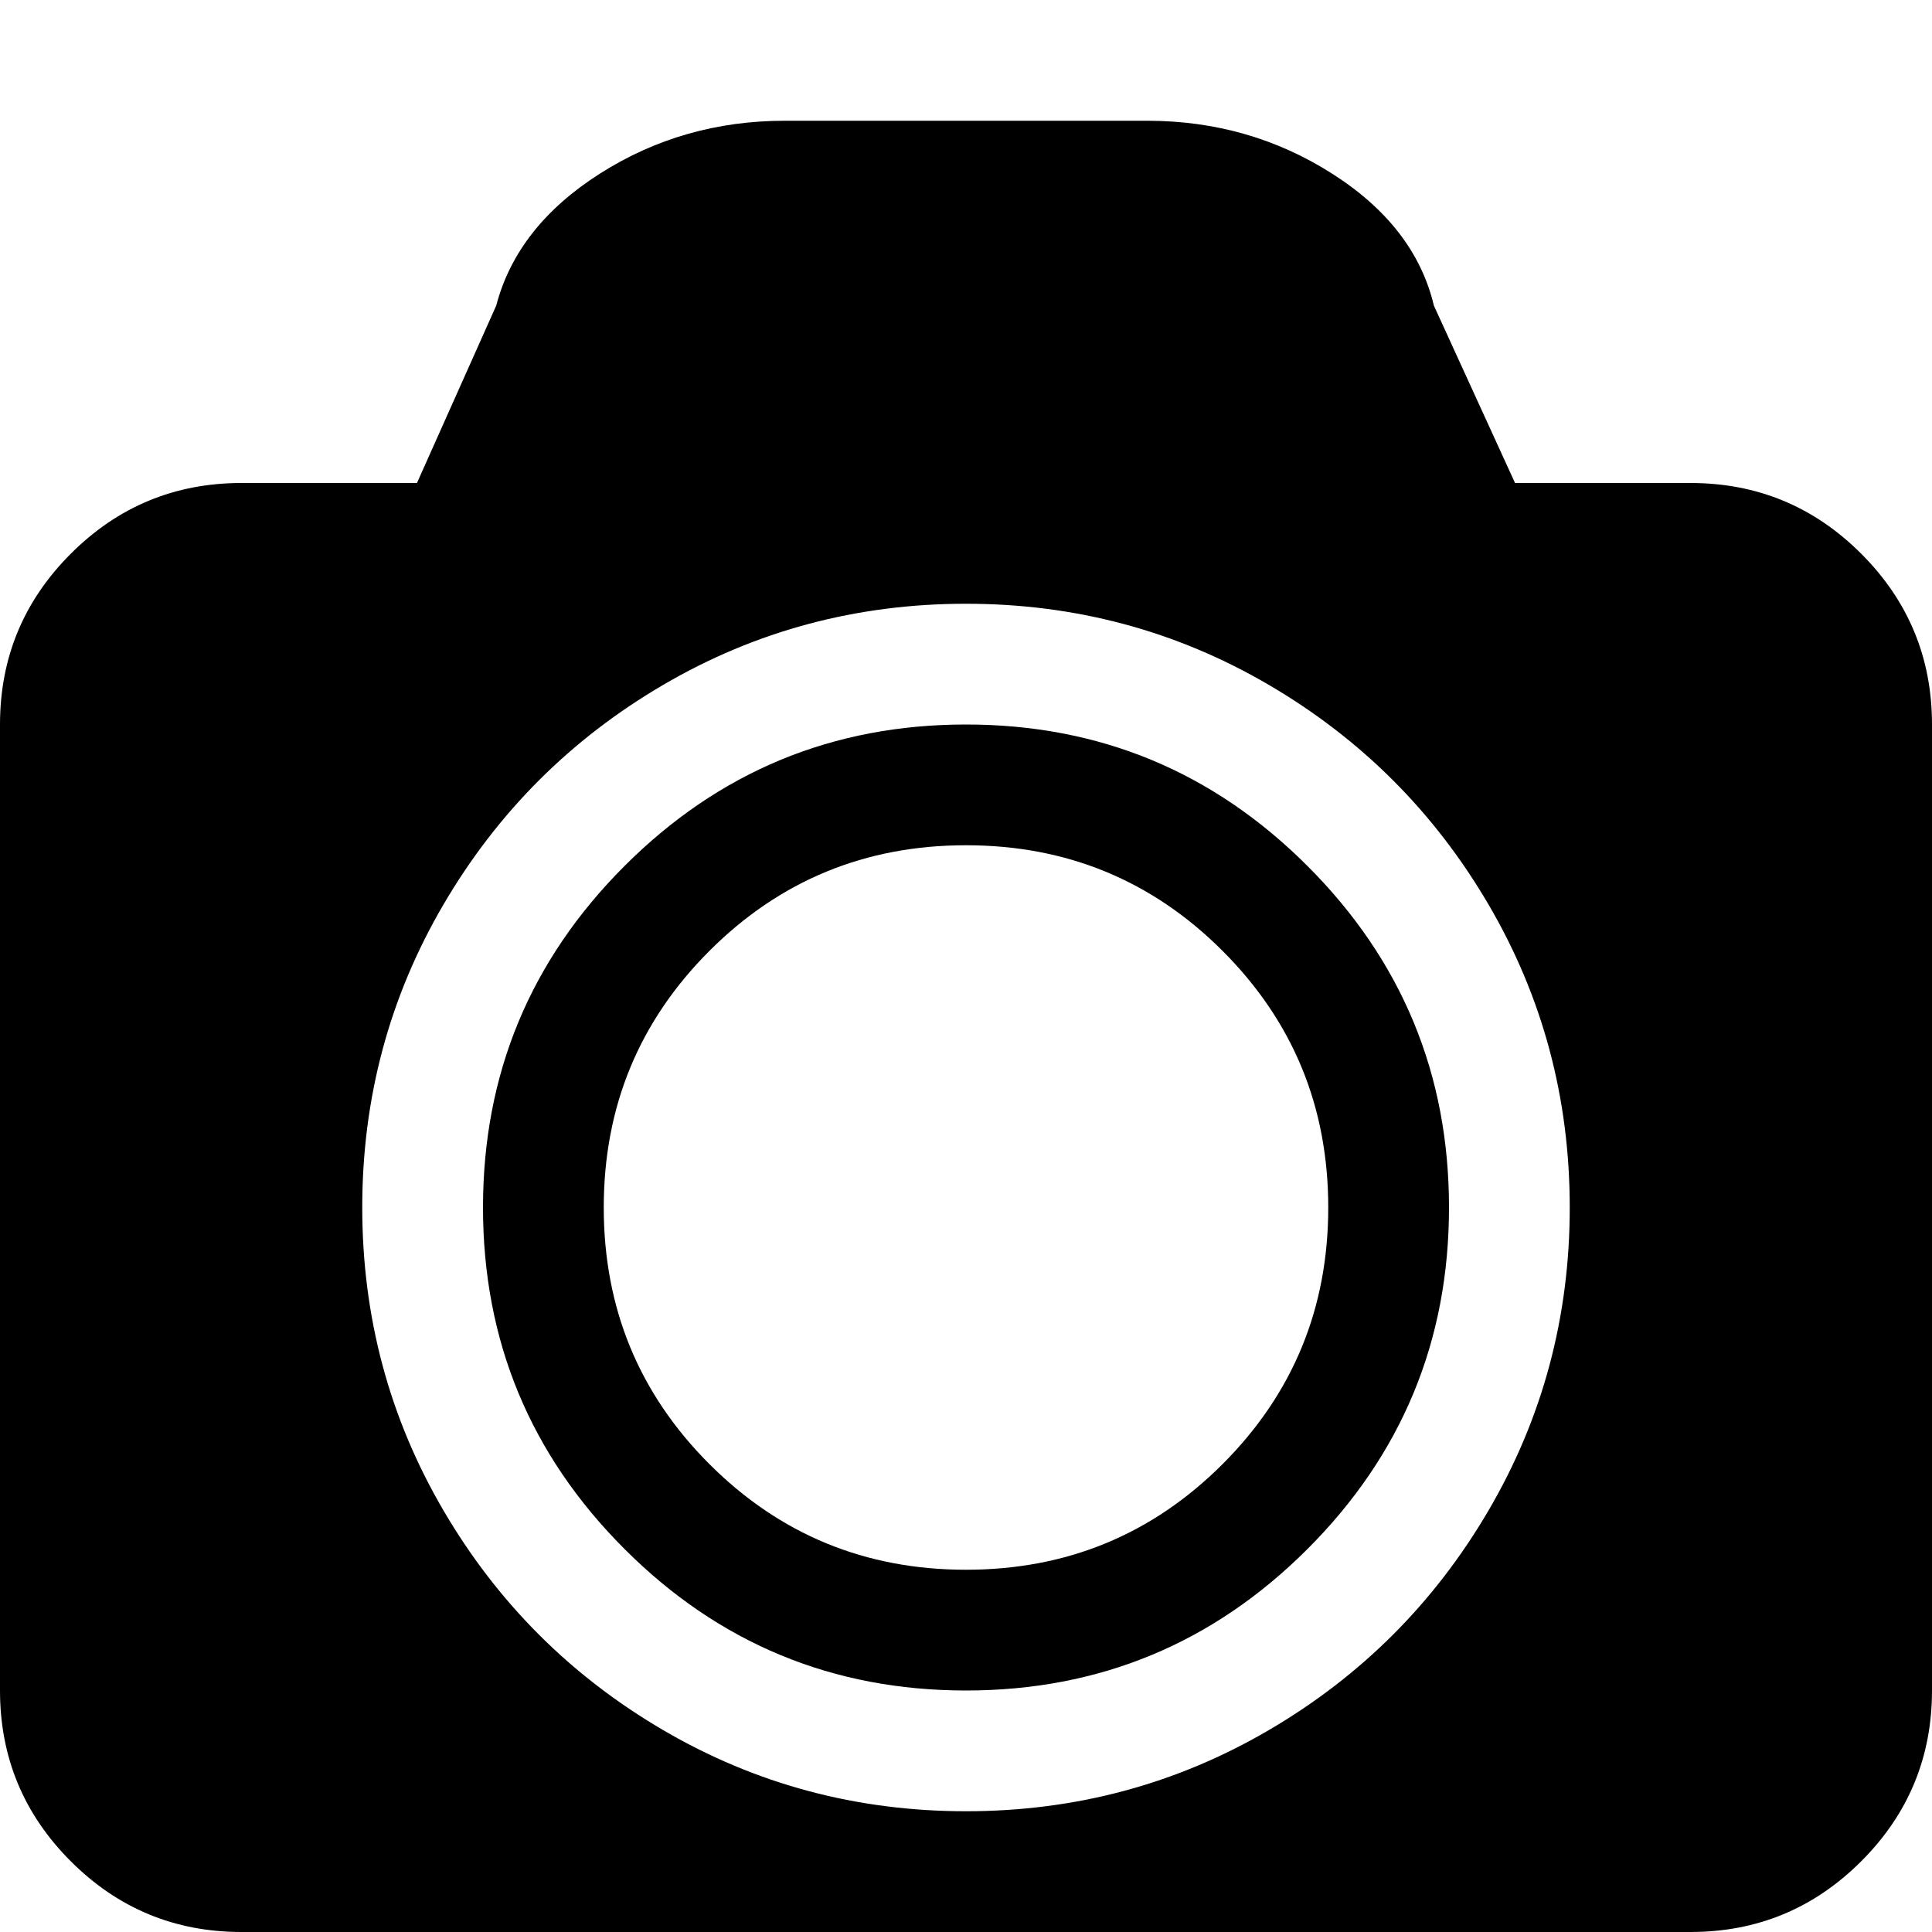 <?xml version="1.0" encoding="utf-8"?> <!-- Generator: IcoMoon.io --> <!DOCTYPE svg PUBLIC "-//W3C//DTD SVG 1.1//EN" "http://www.w3.org/Graphics/SVG/1.1/DTD/svg11.dtd"> <svg width="512" height="512" viewBox="0 0 512 512" xmlns="http://www.w3.org/2000/svg" xmlns:xlink="http://www.w3.org/1999/xlink" fill="#000000"><path d="M 448.00,512.00l-384.00,0.00 q-26.50,0.00 -45.25-18.75t-18.75-45.25l0.00-256.00 q0.00-26.50 18.75-45.25t 45.25-18.75l 46.50,0.00 l 21.00-47.00q 5.50-21.00 27.50-35.00t 49.00-14.00l 96.00,0.00 q 27.00,0.00 49.00,14.00t 27.00,35.00l 21.50,47.00l 46.50,0.00 q 26.50,0.00 45.25,18.75t 18.75,45.25l0.00,256.00 q0.00,26.50 -18.75,45.25t-45.25,18.75zM 256.00,160.00q-43.50,0.00 -80.25,21.50t-58.25,58.25t-21.50,80.25t 21.50,80.25 t 58.25,58.25t 80.25,21.50t 80.25-21.50t 58.25-58.25t 21.50-80.25t-21.50-80.25t-58.25-58.25t-80.25-21.50zM 256.00,448.00q-53.00,0.00 -90.50-37.50t-37.50-90.50t 37.50-90.50t 90.50-37.50t 90.50,37.50t 37.50,90.50t-37.50,90.50t-90.50,37.50zM 256.00,224.00q-40.00,0.00 -68.00,28.00t-28.00,68.00t 28.00,68.00t 68.00,28.00t 68.00-28.00t 28.00-68.00t-28.00-68.00t-68.00-28.00z" ></path></svg>